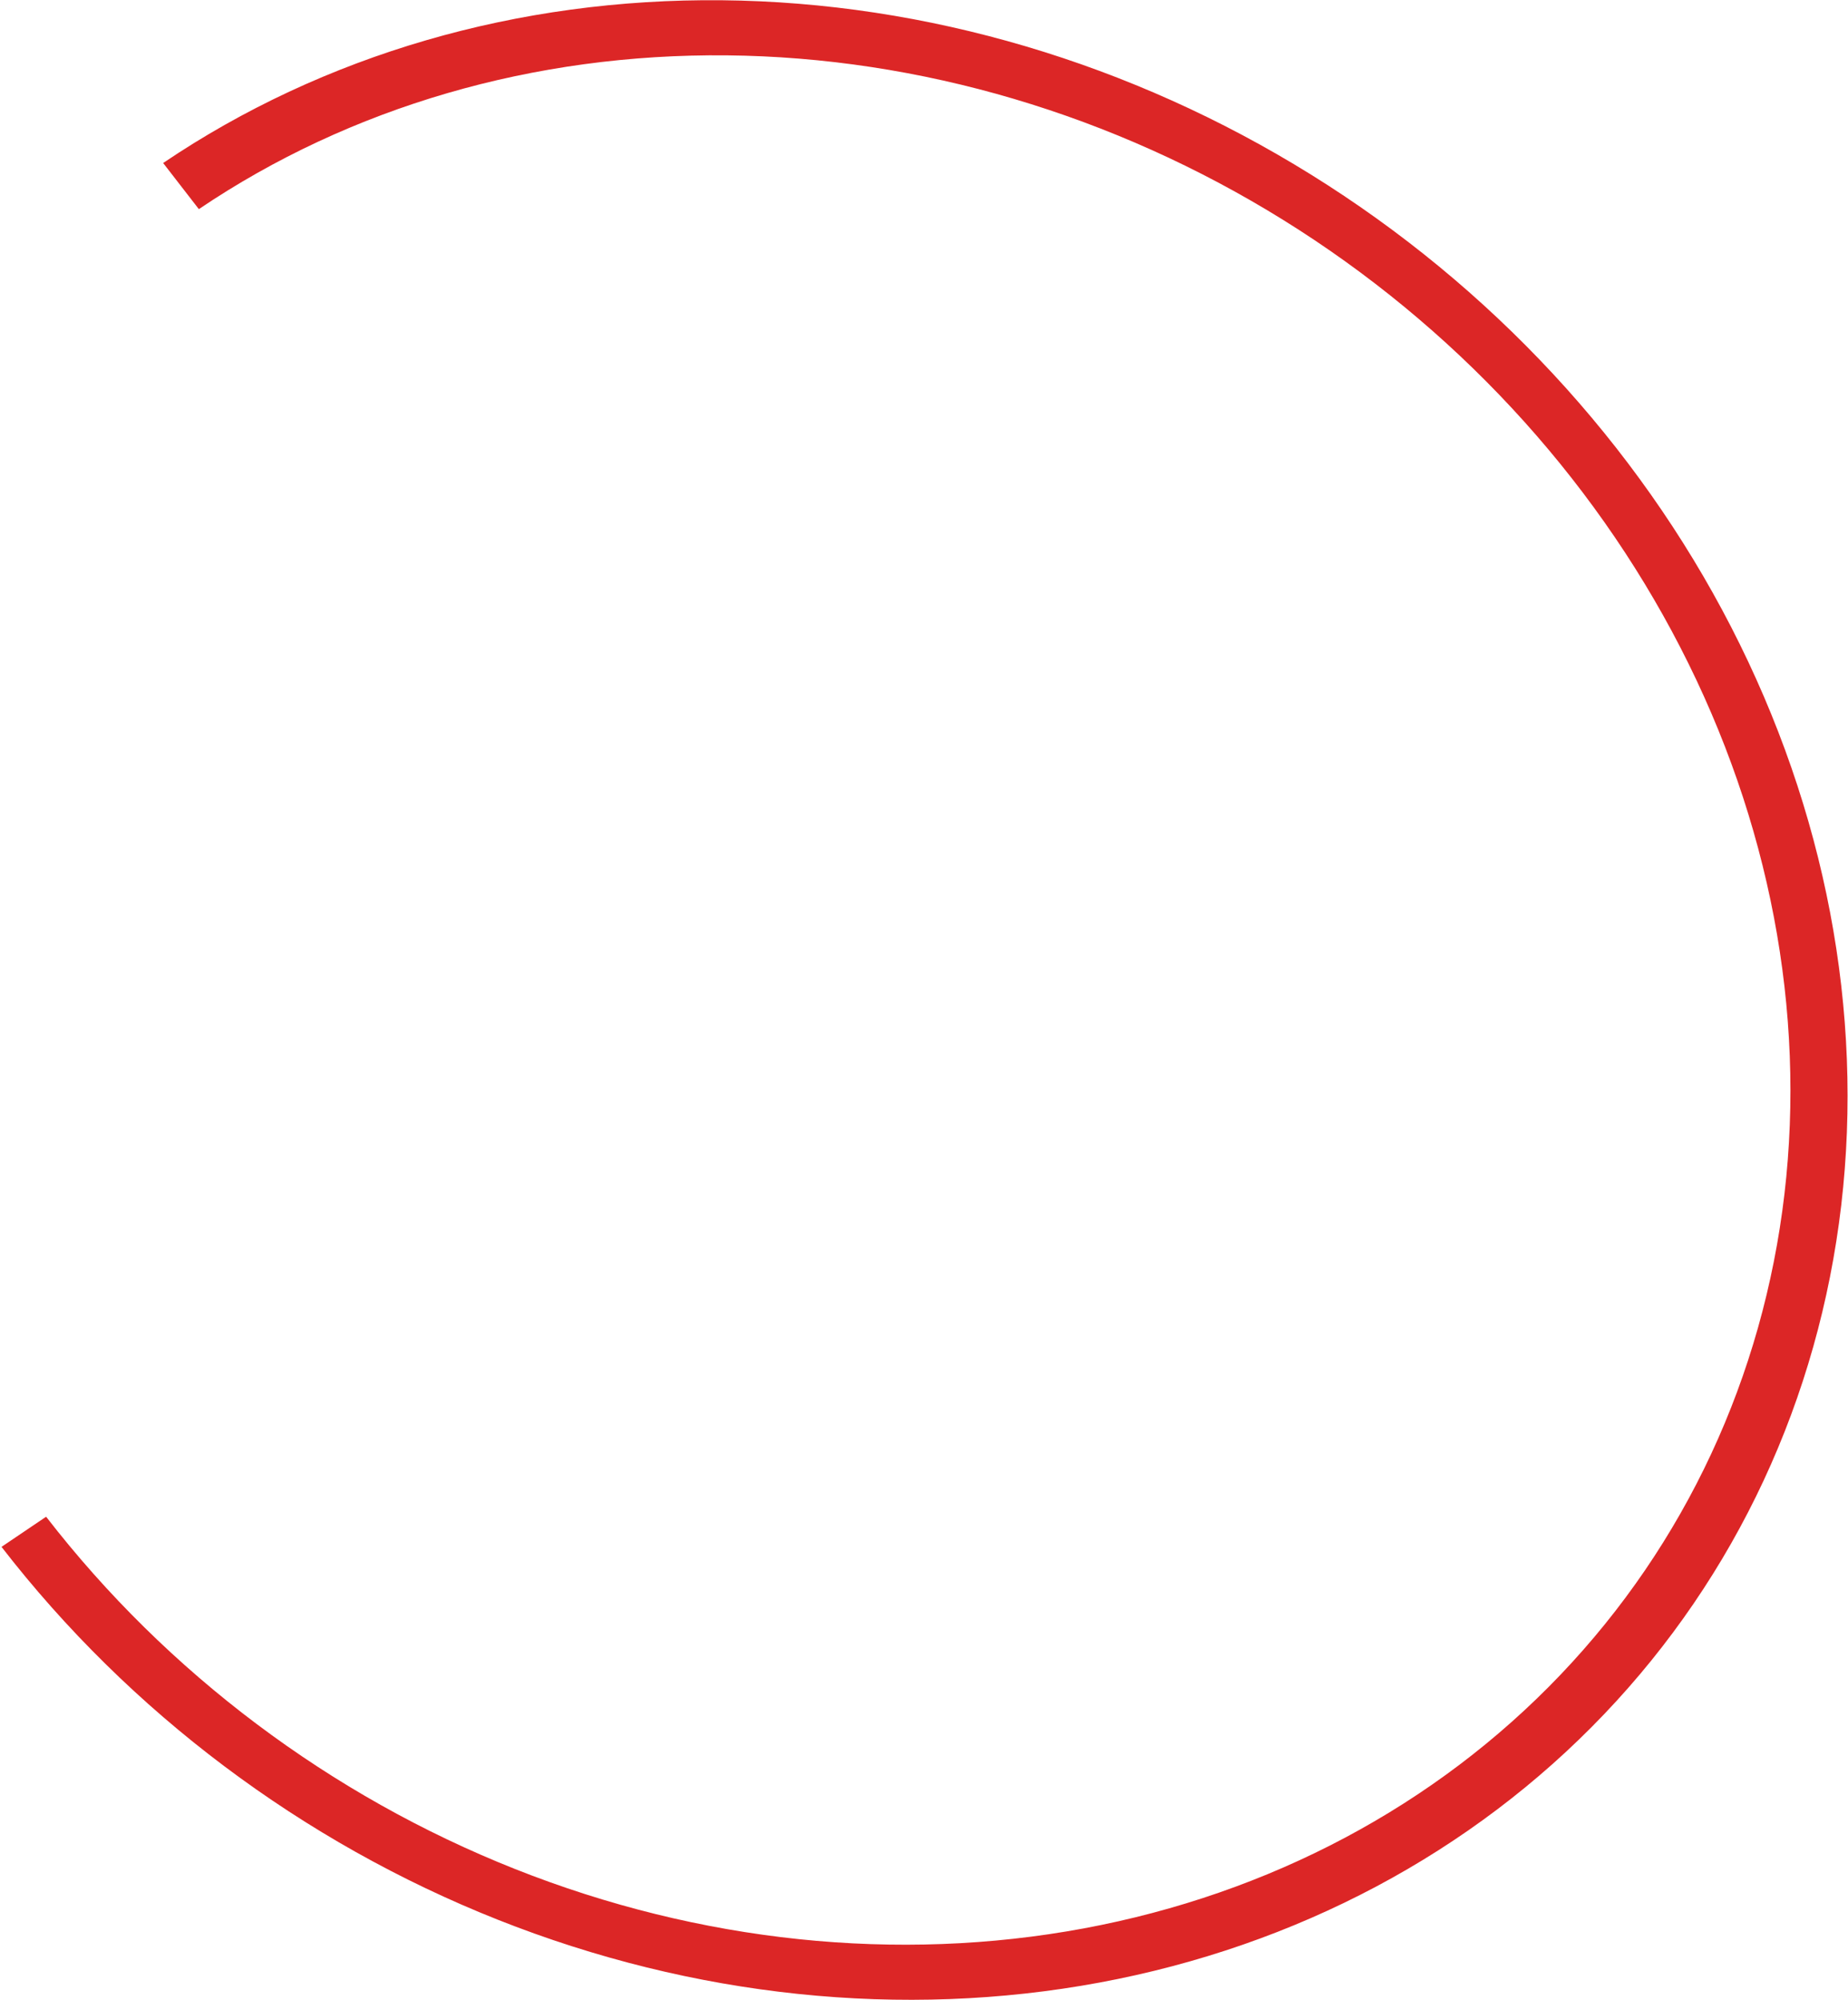 <svg width="1183" height="1280" viewBox="0 0 1183 1280" fill="none" xmlns="http://www.w3.org/2000/svg">
<path d="M104.442 104.328C206.919 35.106 331.414 -1.145 462.183 0.16C592.952 1.465 724.123 40.267 839.108 111.659C954.092 183.051 1047.73 283.827 1108.17 401.243C1168.61 518.659 1193.15 647.442 1178.68 771.305C1164.21 895.168 1111.38 1008.55 1026.87 1097.11C942.36 1185.67 829.969 1245.44 703.908 1268.84C577.848 1292.25 443.779 1278.26 318.656 1228.62C193.533 1178.99 82.976 1095.95 0.965 989.999L29.52 970.711C107.012 1070.82 211.476 1149.28 329.703 1196.18C447.93 1243.08 574.61 1256.31 693.723 1234.19C812.836 1212.07 919.033 1155.6 998.884 1071.92C1078.73 988.238 1128.65 881.106 1142.33 764.069C1156 647.032 1132.82 525.347 1075.7 414.402C1018.59 303.457 930.119 208.235 821.471 140.778C712.824 73.32 588.882 36.657 465.32 35.423C341.757 34.191 224.124 68.443 127.295 133.851L104.442 104.328Z" fill="#DC2626"/>
</svg>
